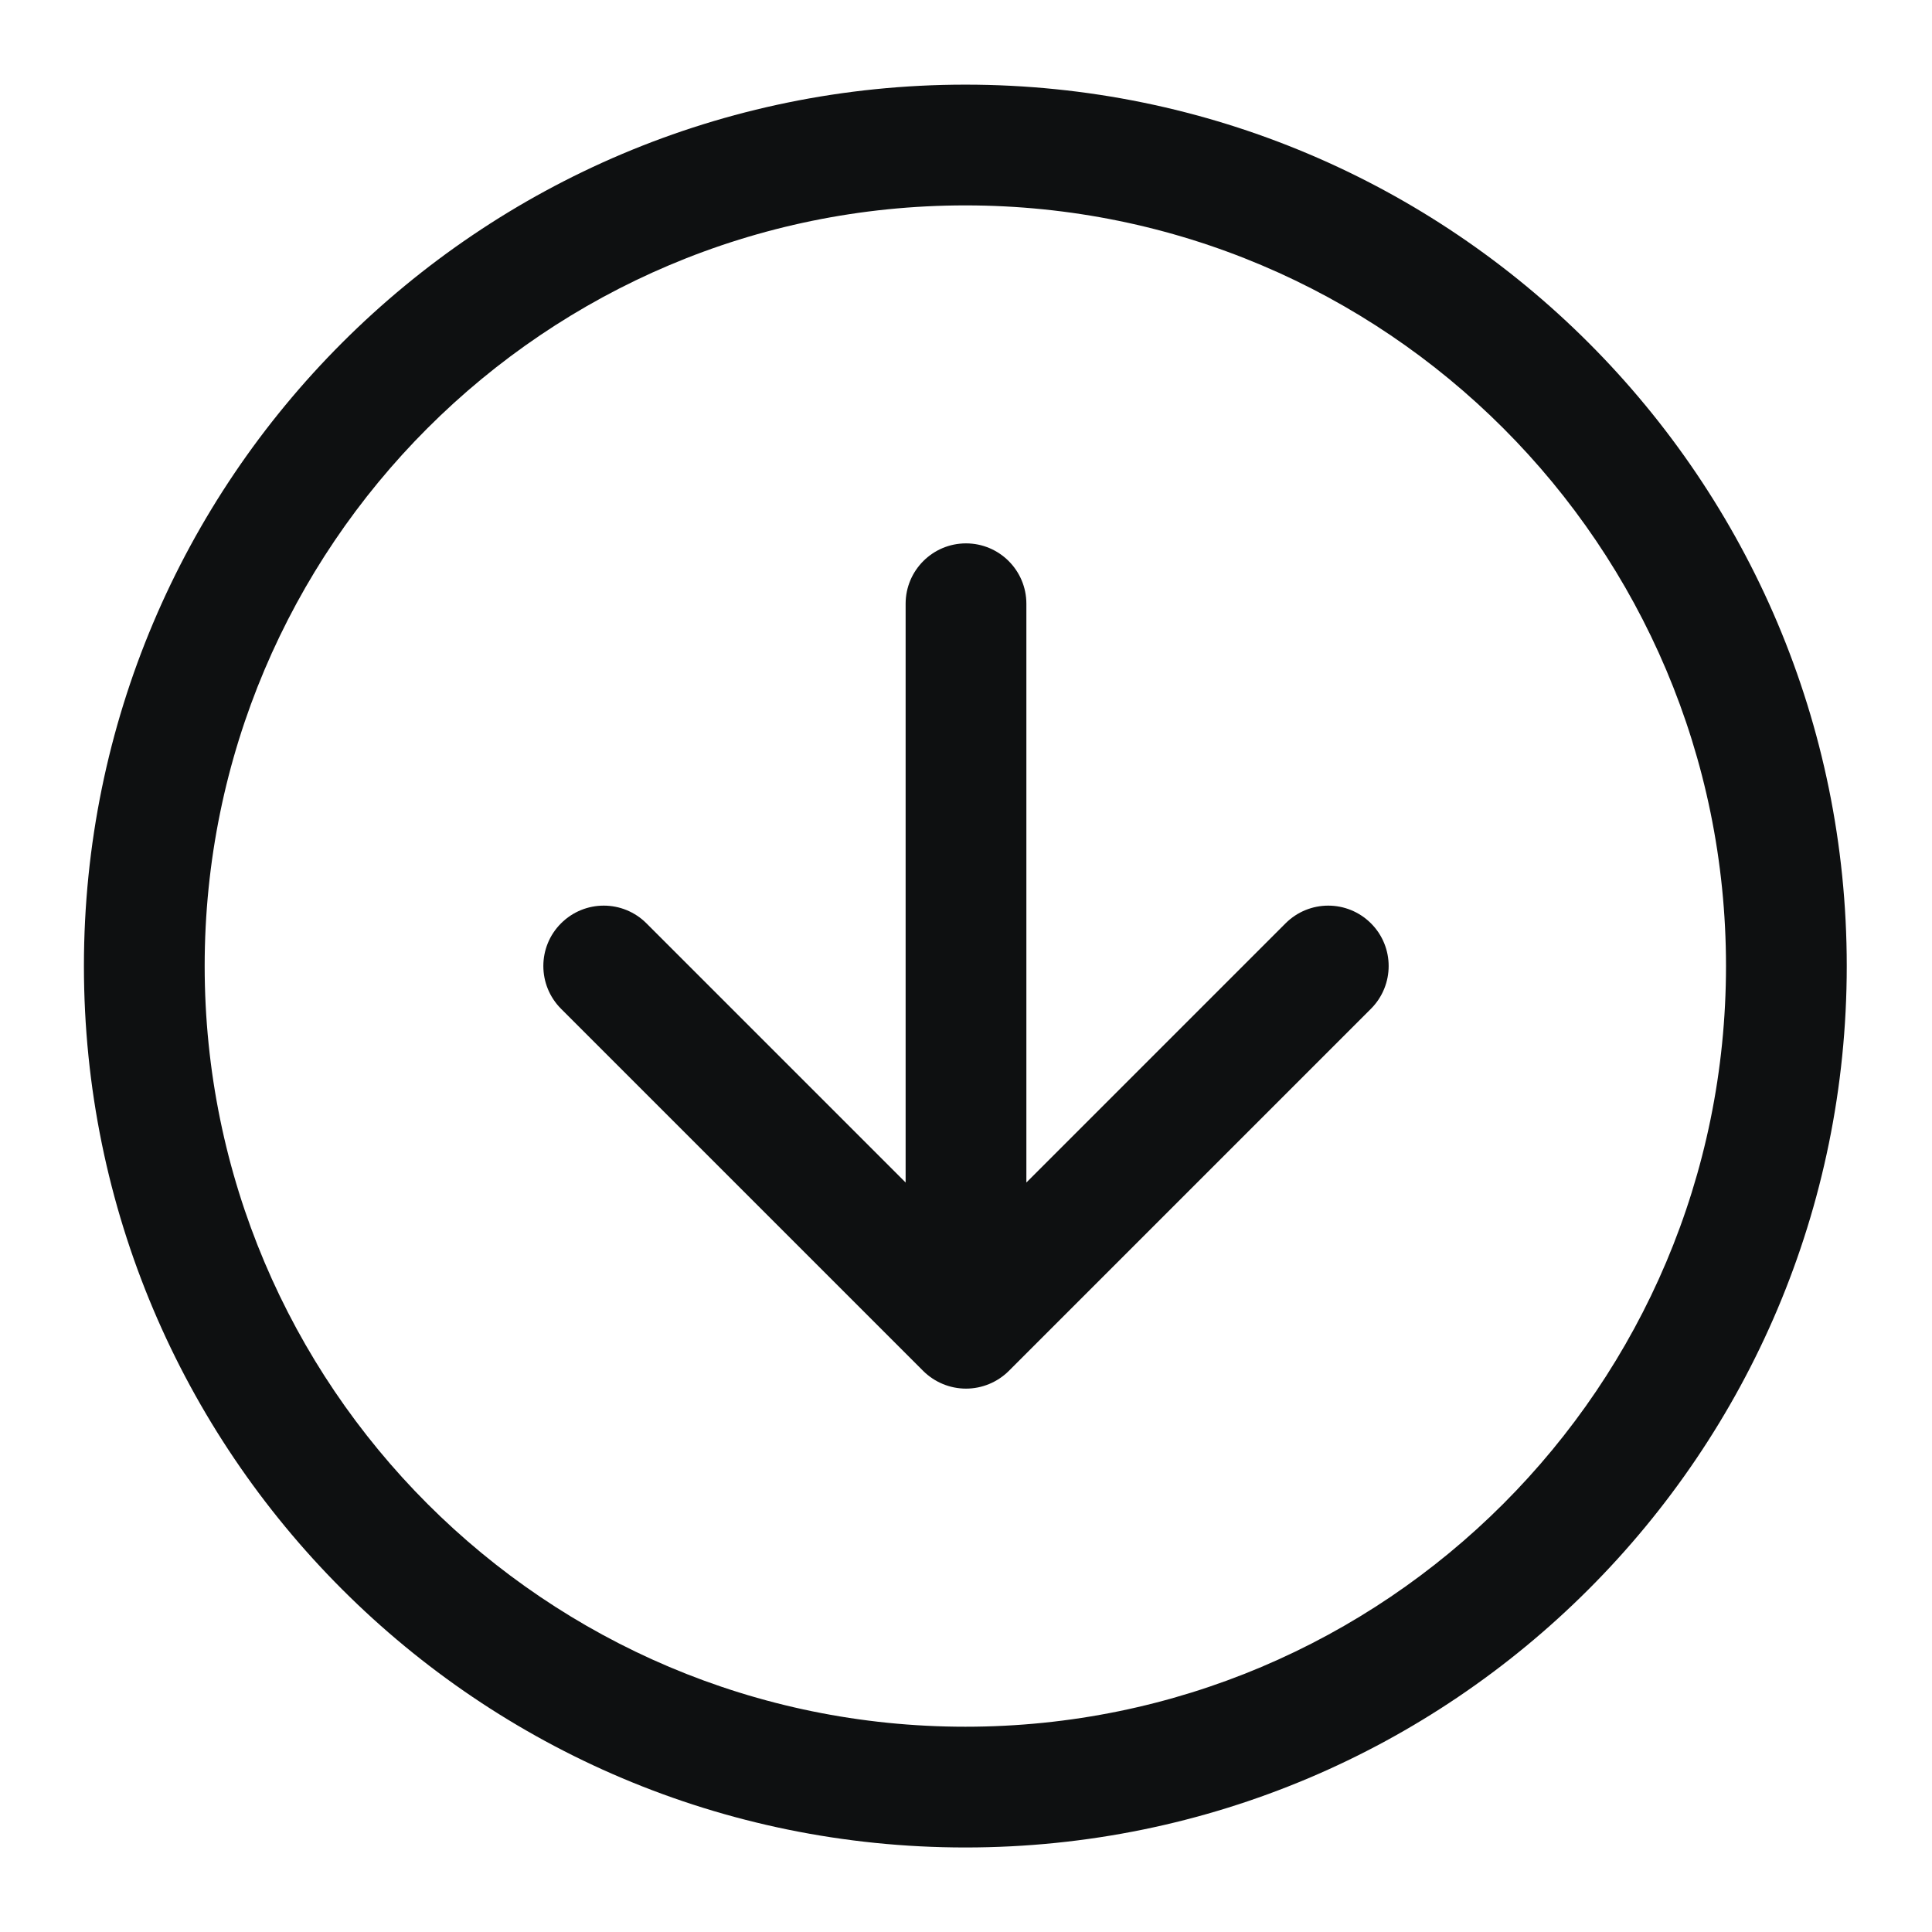 <svg viewBox="0 0 16 16" fill="none" xmlns="http://www.w3.org/2000/svg">
<path d="M11.354 7.647C11.158 7.451 10.842 7.451 10.646 7.647L8.5 9.793L8.5 5C8.5 4.724 8.276 4.5 8 4.5C7.724 4.5 7.5 4.724 7.5 5L7.5 9.793L5.354 7.647C5.158 7.451 4.842 7.451 4.646 7.647C4.451 7.842 4.451 8.158 4.646 8.354L7.646 11.354C7.74 11.447 7.867 11.5 8 11.5C8.133 11.5 8.26 11.447 8.354 11.354L11.354 8.354C11.549 8.158 11.549 7.842 11.354 7.647Z" fill="#0E1011"/>
<path fill-rule="evenodd" clip-rule="evenodd" d="M15.294 8C15.294 3.969 12.026 0.701 7.995 0.701C3.963 0.701 0.695 3.969 0.695 8C0.695 12.032 3.963 15.3 7.995 15.3C12.026 15.3 15.294 12.032 15.294 8ZM14.294 8C14.294 4.521 11.474 1.701 7.995 1.701C4.516 1.701 1.695 4.521 1.695 8C1.695 11.479 4.516 14.3 7.995 14.3C11.474 14.3 14.294 11.479 14.294 8Z" fill="#0E1011"/>
</svg>
